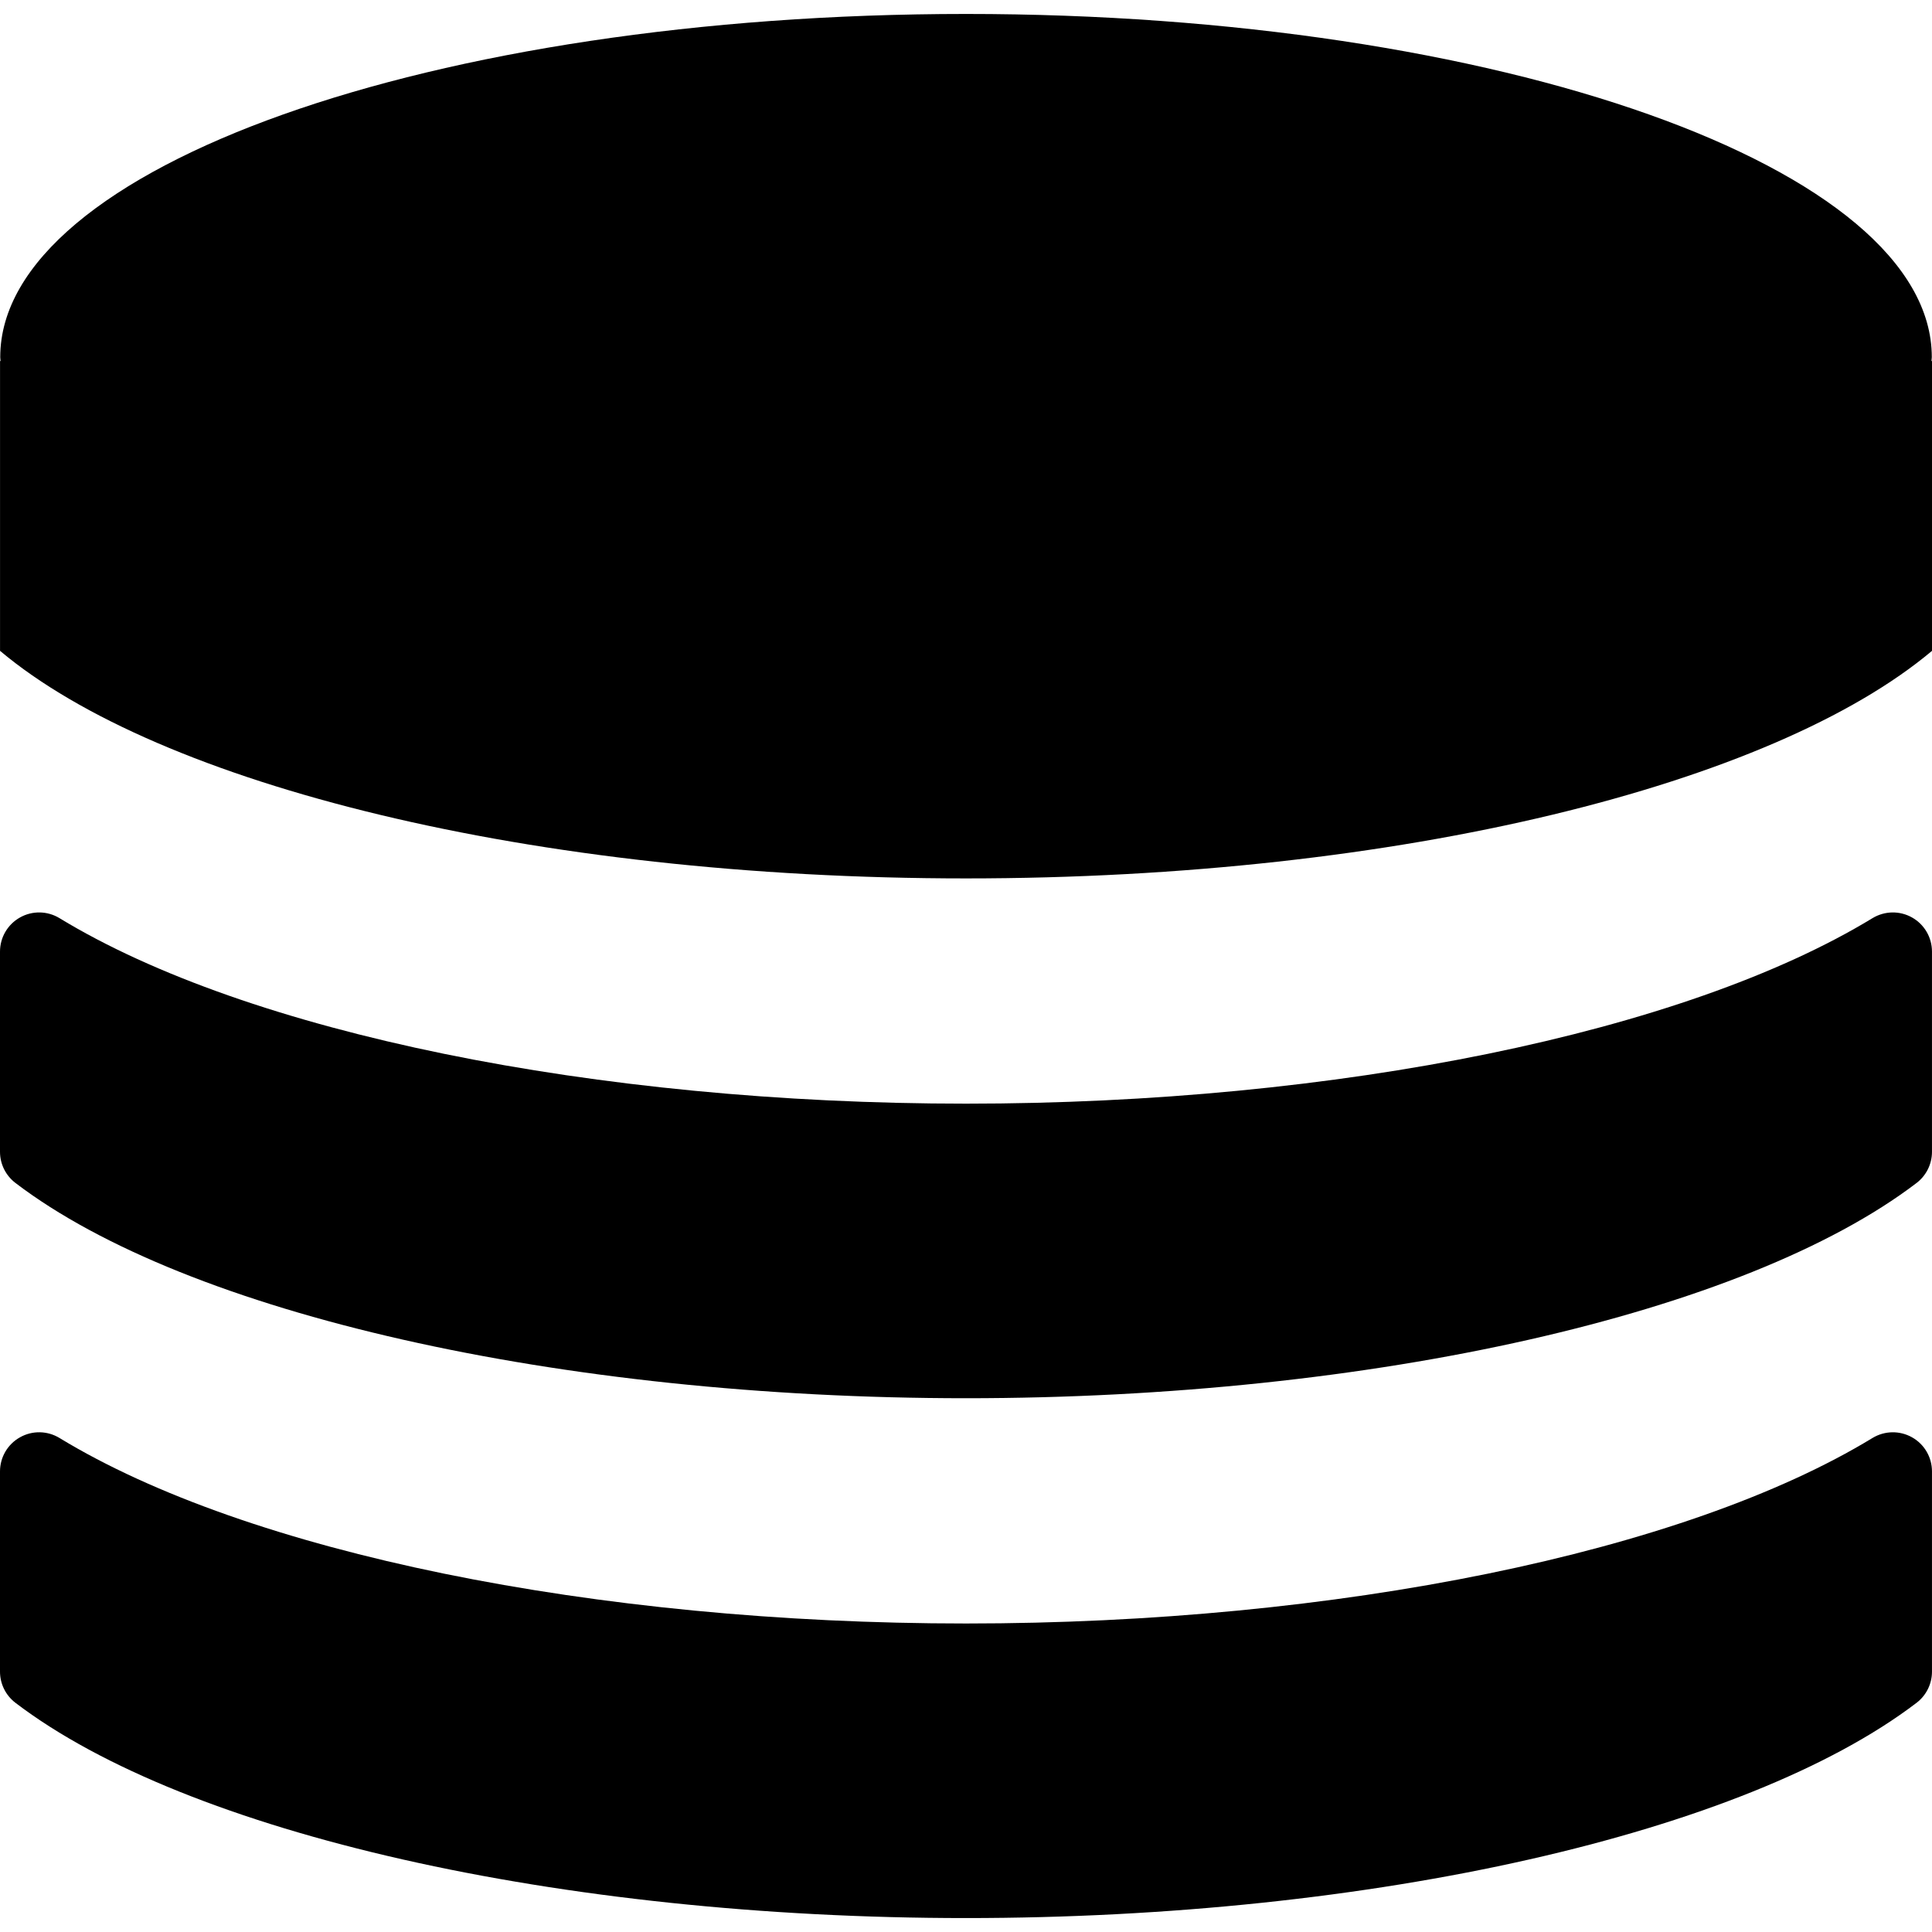 <?xml version="1.0" encoding="iso-8859-1"?>
<!-- Generator: Adobe Illustrator 16.0.0, SVG Export Plug-In . SVG Version: 6.00 Build 0)  -->
<!DOCTYPE svg PUBLIC "-//W3C//DTD SVG 1.1//EN" "http://www.w3.org/Graphics/SVG/1.1/DTD/svg11.dtd">
<svg version="1.1" id="Capa_1" xmlns="http://www.w3.org/2000/svg" xmlns:xlink="http://www.w3.org/1999/xlink" x="0px" y="0px"
	 width="98.708px" height="98.708px" viewBox="0 0 98.708 98.708" style="enable-background:new 0 0 98.708 98.708;"
	 xml:space="preserve">
<g>
	<g>
		<path d="M98.682,18.435c0.002-0.063,0.016-0.124,0.016-0.188c0-9.684-22.092-17.534-49.343-17.534
			c-27.252,0-49.343,7.85-49.343,17.534c0,0.064,0.013,0.125,0.015,0.188c-0.01,0.008-0.017,0.015-0.025,0.021v14.796
			c8.128,6.833,27.165,11.627,49.353,11.627s41.225-4.794,49.354-11.627V18.457C98.699,18.45,98.691,18.443,98.682,18.435z"/>
		<g>
			<path d="M97.688,46.875c-0.629-0.355-1.4-0.341-2.021,0.035c-9.603,5.846-27.349,9.477-46.313,9.477
				c-18.964,0-36.71-3.631-46.313-9.477c-0.618-0.376-1.39-0.391-2.02-0.035C0.39,47.229,0,47.896,0,48.618v10.229
				c0,0.623,0.291,1.211,0.787,1.59c8.764,6.683,27.828,11,48.567,11S89.157,67.12,97.92,60.439
				c0.496-0.379,0.787-0.967,0.787-1.592V48.619C98.708,47.896,98.318,47.229,97.688,46.875z"/>
			<path d="M97.688,73.434c-0.629-0.354-1.4-0.342-2.021,0.035c-9.603,5.846-27.349,9.477-46.313,9.477
				c-18.964,0-36.71-3.631-46.313-9.477c-0.618-0.377-1.39-0.391-2.02-0.035C0.39,73.787,0,74.454,0,75.176v10.229
				c0,0.625,0.291,1.213,0.787,1.592c8.764,6.682,27.828,10.999,48.567,10.999s39.803-4.317,48.566-10.998
				c0.496-0.379,0.787-0.968,0.787-1.591v-10.23C98.708,74.454,98.318,73.787,97.688,73.434z"/>
		</g>
	</g>
</g>
<g>
</g>
<g>
</g>
<g>
</g>
<g>
</g>
<g>
</g>
<g>
</g>
<g>
</g>
<g>
</g>
<g>
</g>
<g>
</g>
<g>
</g>
<g>
</g>
<g>
</g>
<g>
</g>
<g>
</g>
</svg>
